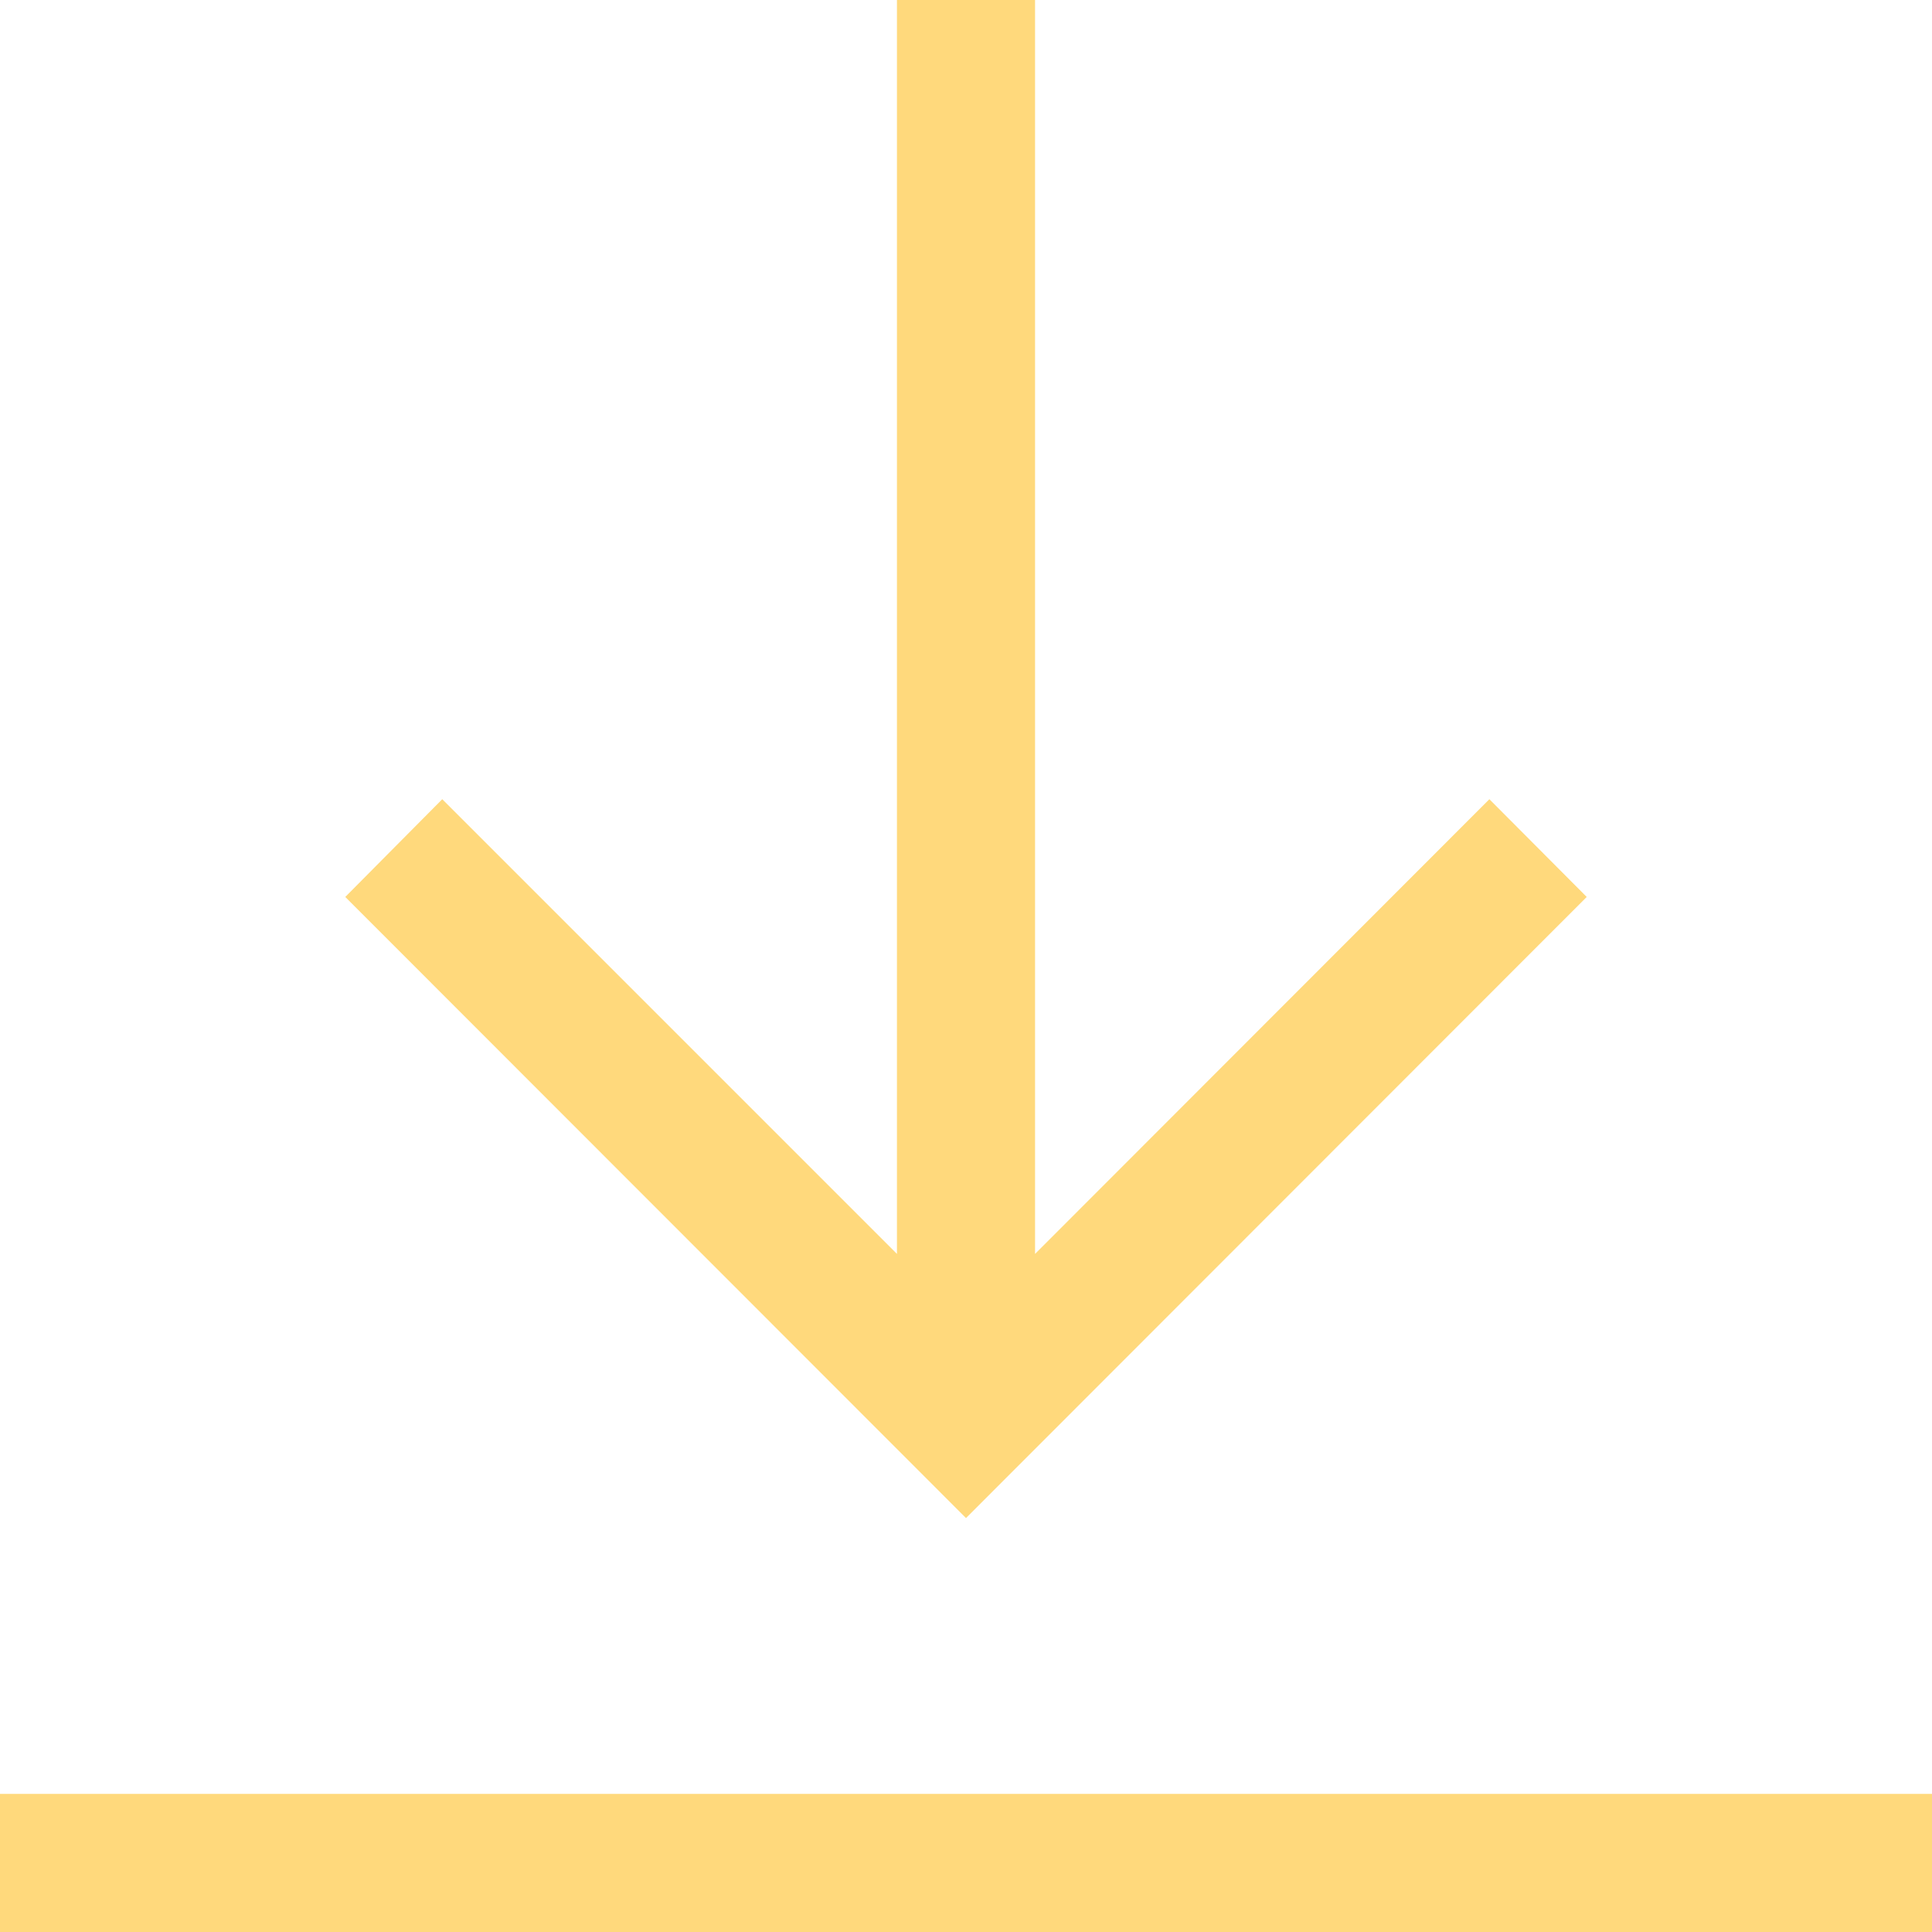 <?xml version="1.0" encoding="utf-8"?>
<!-- Generator: Adobe Illustrator 24.0.1, SVG Export Plug-In . SVG Version: 6.00 Build 0)  -->
<svg version="1.1" id="Capa_1" xmlns="http://www.w3.org/2000/svg" xmlns:xlink="http://www.w3.org/1999/xlink" x="0px" y="0px"
	 viewBox="0 0 512 512" style="enable-background:new 0 0 512 512;" xml:space="preserve">
<style type="text/css">
	.st0{fill:#FFD97C;}
</style>
<path class="st0" d="M0,475.4h512V512H0V475.4z"/>
<path class="st0" d="M420.5,237.7l-25.8-25.9L274.3,332.3V0h-36.6v332.3L117.2,211.8l-25.7,25.9L256,402.3L420.5,237.7z"/>
</svg>
